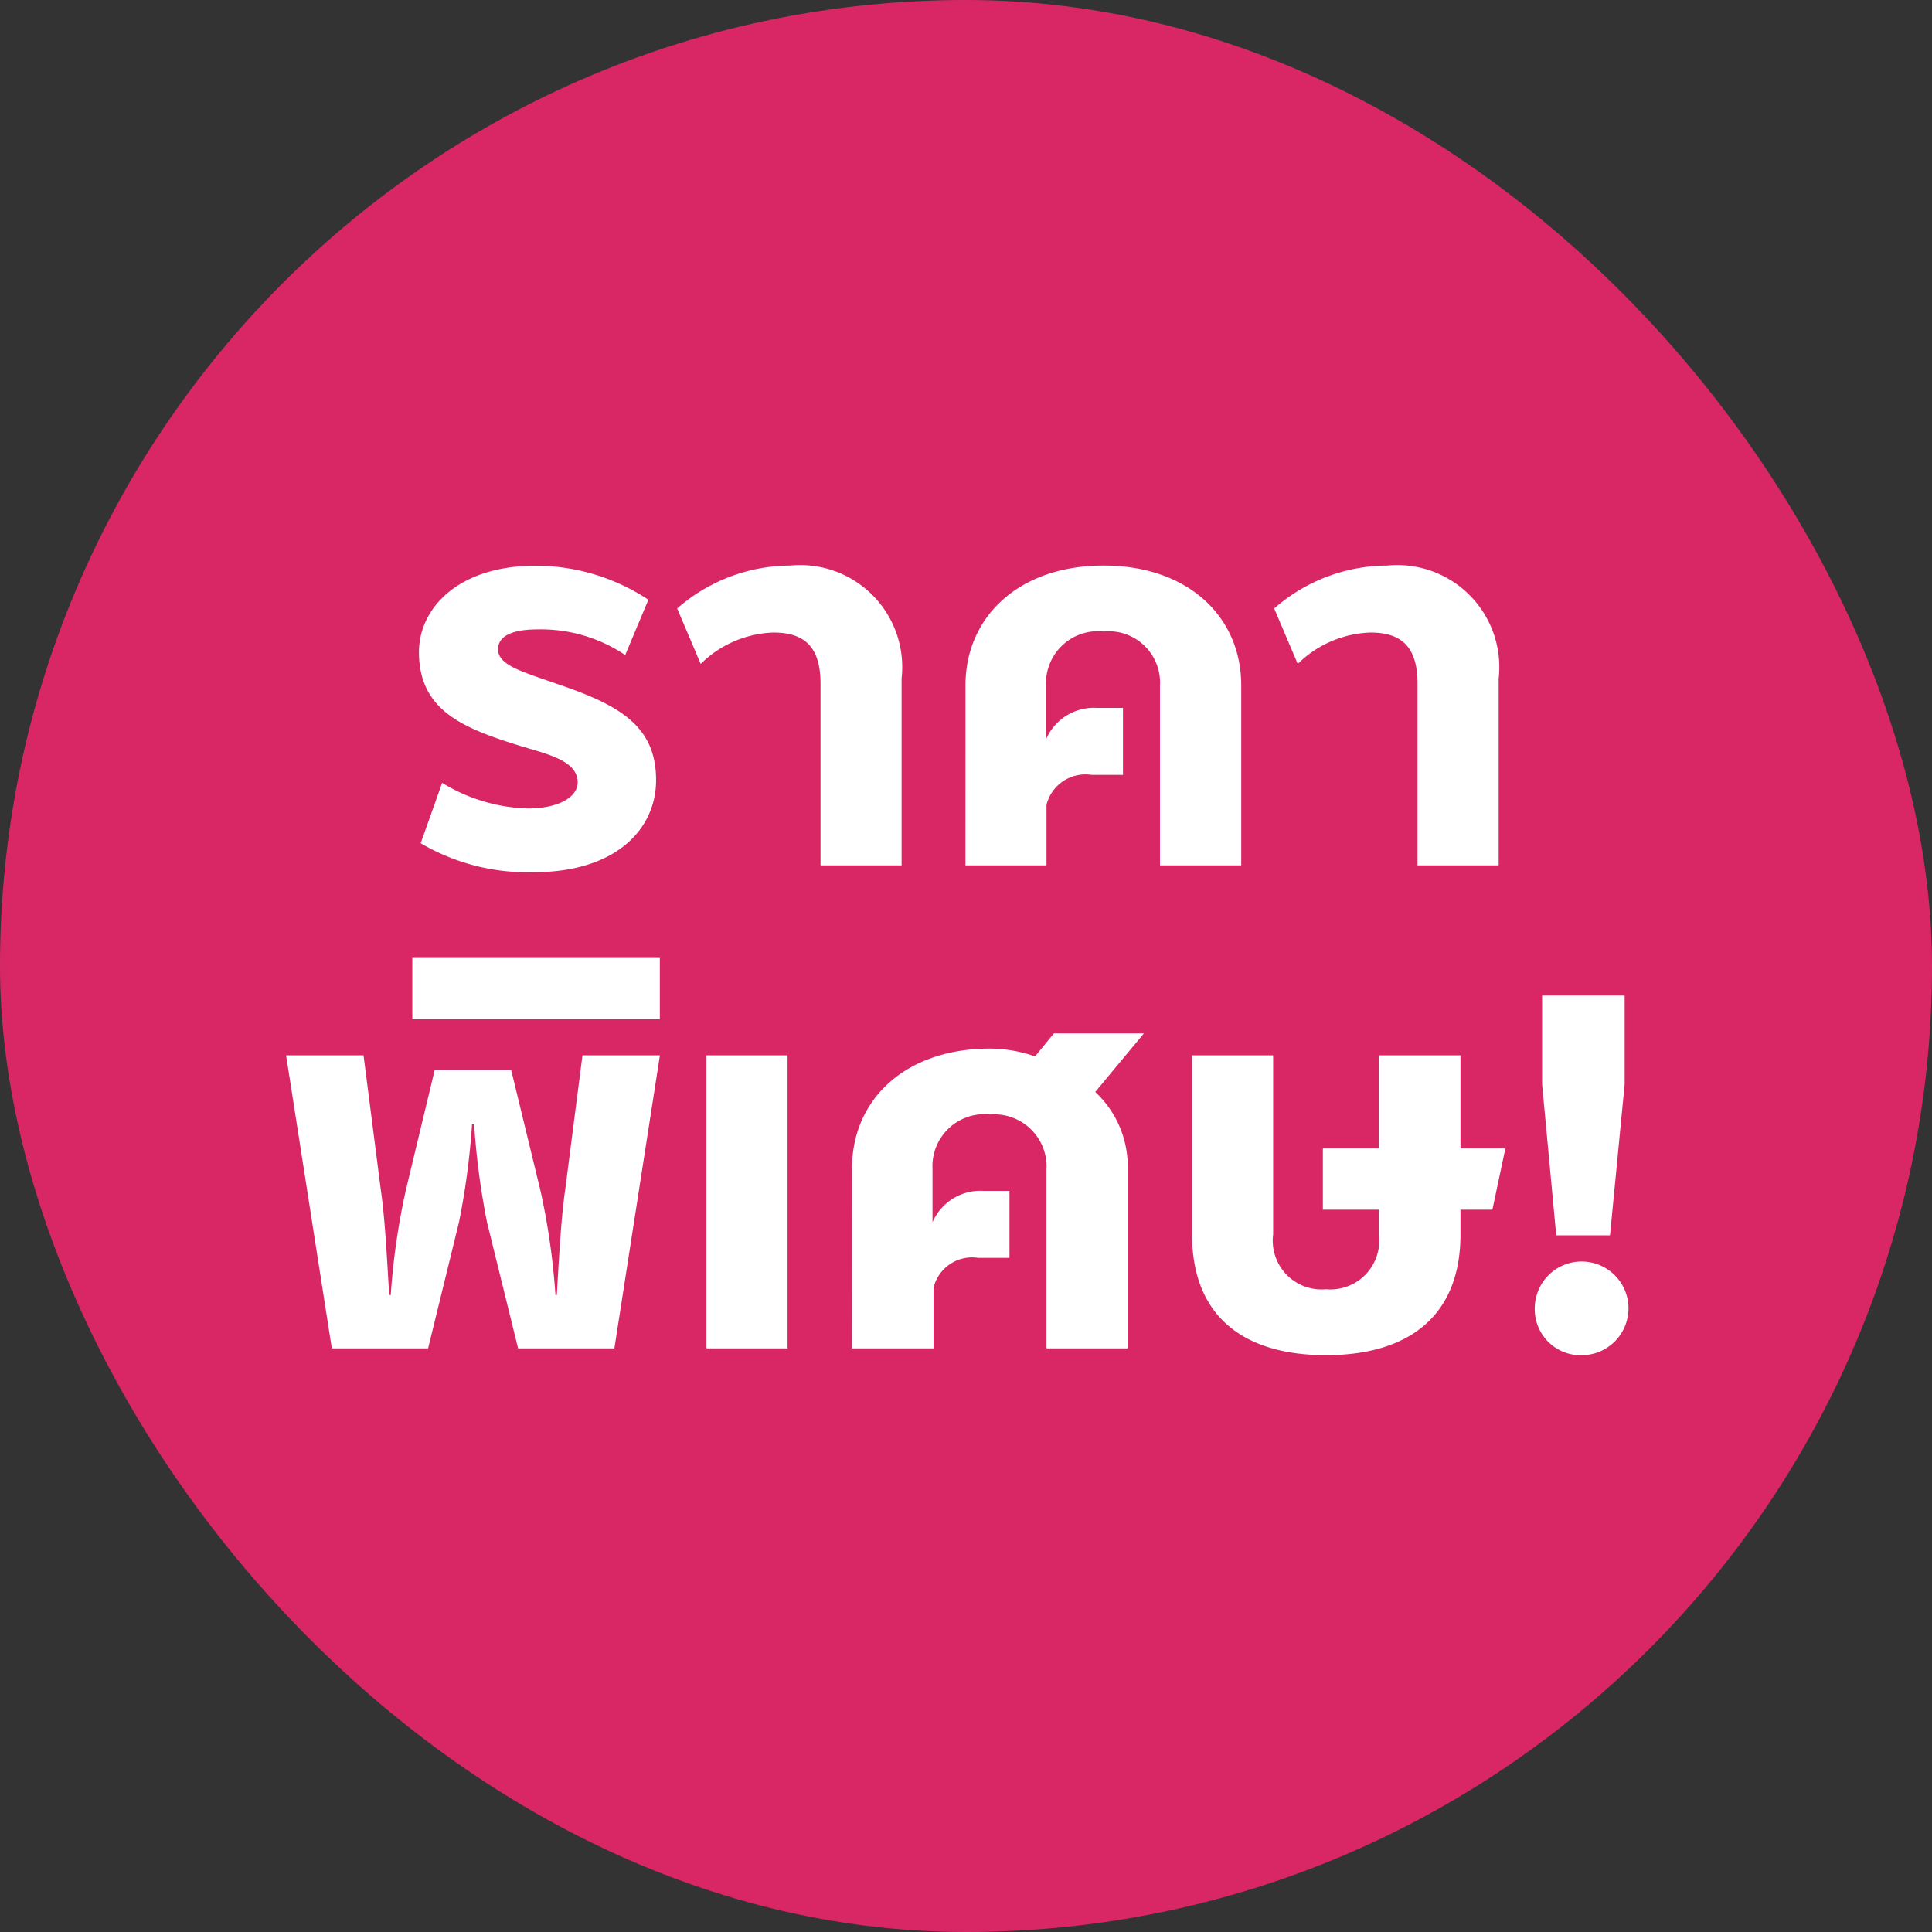 <svg xmlns="http://www.w3.org/2000/svg" width="48" height="48" viewBox="0 0 48 48">
  <rect x="0" y="0" width="48" height="48" fill="#333333" stroke="none"/>
  <g id="Group_6016" data-name="Group 6016" transform="translate(11278 14684)">
    <rect id="Rectangle_3485" data-name="Rectangle 3485" width="48" height="48" rx="24" transform="translate(-11278 -14684)" fill="#d92765"/>
    <g id="Group_5924" data-name="Group 5924" transform="translate(-11921.111 -15188.5)">
      <path id="Path_16629" data-name="Path 16629" d="M-10.725.169C-8.736.169-7.7-.871-7.7-2.119c0-1.339-.9-1.859-2.431-2.379-.884-.312-1.495-.468-1.495-.871,0-.351.4-.494.975-.494a3.756,3.756,0,0,1,2.184.637L-7.891-6.6a5.09,5.09,0,0,0-2.8-.845c-1.937,0-2.9,1.066-2.9,2.145,0,1.443,1.079,1.885,2.5,2.327.676.208,1.443.364,1.443.91,0,.364-.468.65-1.248.65a4.312,4.312,0,0,1-2.119-.637l-.533,1.5A5.238,5.238,0,0,0-10.725.169ZM-3.614,0H-1.6V-4.641A2.536,2.536,0,0,0-4.368-7.449,4.286,4.286,0,0,0-7.176-6.383l.585,1.378a2.69,2.69,0,0,1,1.807-.78c.767,0,1.17.351,1.17,1.274Zm3.6,0H2V-1.508A1,1,0,0,1,3.12-2.249H3.9V-3.913H3.25a1.294,1.294,0,0,0-1.261.78V-4.459a1.292,1.292,0,0,1,1.43-1.352,1.277,1.277,0,0,1,1.4,1.352V0H6.838V-4.472c0-1.7-1.313-2.977-3.419-2.977S-.013-6.175-.013-4.472ZM11.219,0h2.015V-4.641a2.536,2.536,0,0,0-2.769-2.808A4.286,4.286,0,0,0,7.657-6.383l.585,1.378a2.69,2.69,0,0,1,1.807-.78c.767,0,1.17.351,1.17,1.274ZM-15.756,12h2.392l.767-3.133a18.754,18.754,0,0,0,.325-2.431h.052A18.754,18.754,0,0,0-11.9,8.867L-11.128,12h2.392l1.131-7.28H-9.529l-.429,3.341c-.091.611-.143,1.482-.208,2.613H-10.2a17.444,17.444,0,0,0-.377-2.613L-11.3,5.084h-1.9l-.715,2.977a17.444,17.444,0,0,0-.377,2.613h-.039c-.065-1.131-.117-2-.208-2.613l-.429-3.341h-1.924Zm2-8.177h6.149V2.3h-6.149ZM-6.448,12h2.015V4.72H-6.448Zm3.614,0H-.806V10.492A.985.985,0,0,1,.3,9.751h.78V8.087H.429a1.294,1.294,0,0,0-1.261.78V7.541A1.292,1.292,0,0,1,.6,6.189,1.3,1.3,0,0,1,2,7.567V12H4.017V7.554A2.526,2.526,0,0,0,3.211,5.63L4.42,4.174H2.184l-.468.572A3.479,3.479,0,0,0,.6,4.551c-2.119,0-3.432,1.274-3.432,2.977Zm11.778.169c2.041,0,3.341-.962,3.341-3V8.555h.793L13.4,7.034H12.285V4.72H10.257V7.034H8.866V8.555h1.391v.611a1.213,1.213,0,0,1-1.313,1.365A1.213,1.213,0,0,1,7.631,9.166V4.72H5.616V9.166C5.616,11.207,6.9,12.169,8.944,12.169Zm5.72-2.977H16l.364-3.757v-2.2H14.313v2.2Zm.676,2.977a1.164,1.164,0,1,0-1.209-1.157A1.141,1.141,0,0,0,15.34,12.169Z" transform="translate(667.111 526)" fill="#fff"/>
    </g>
  </g>
</svg>
